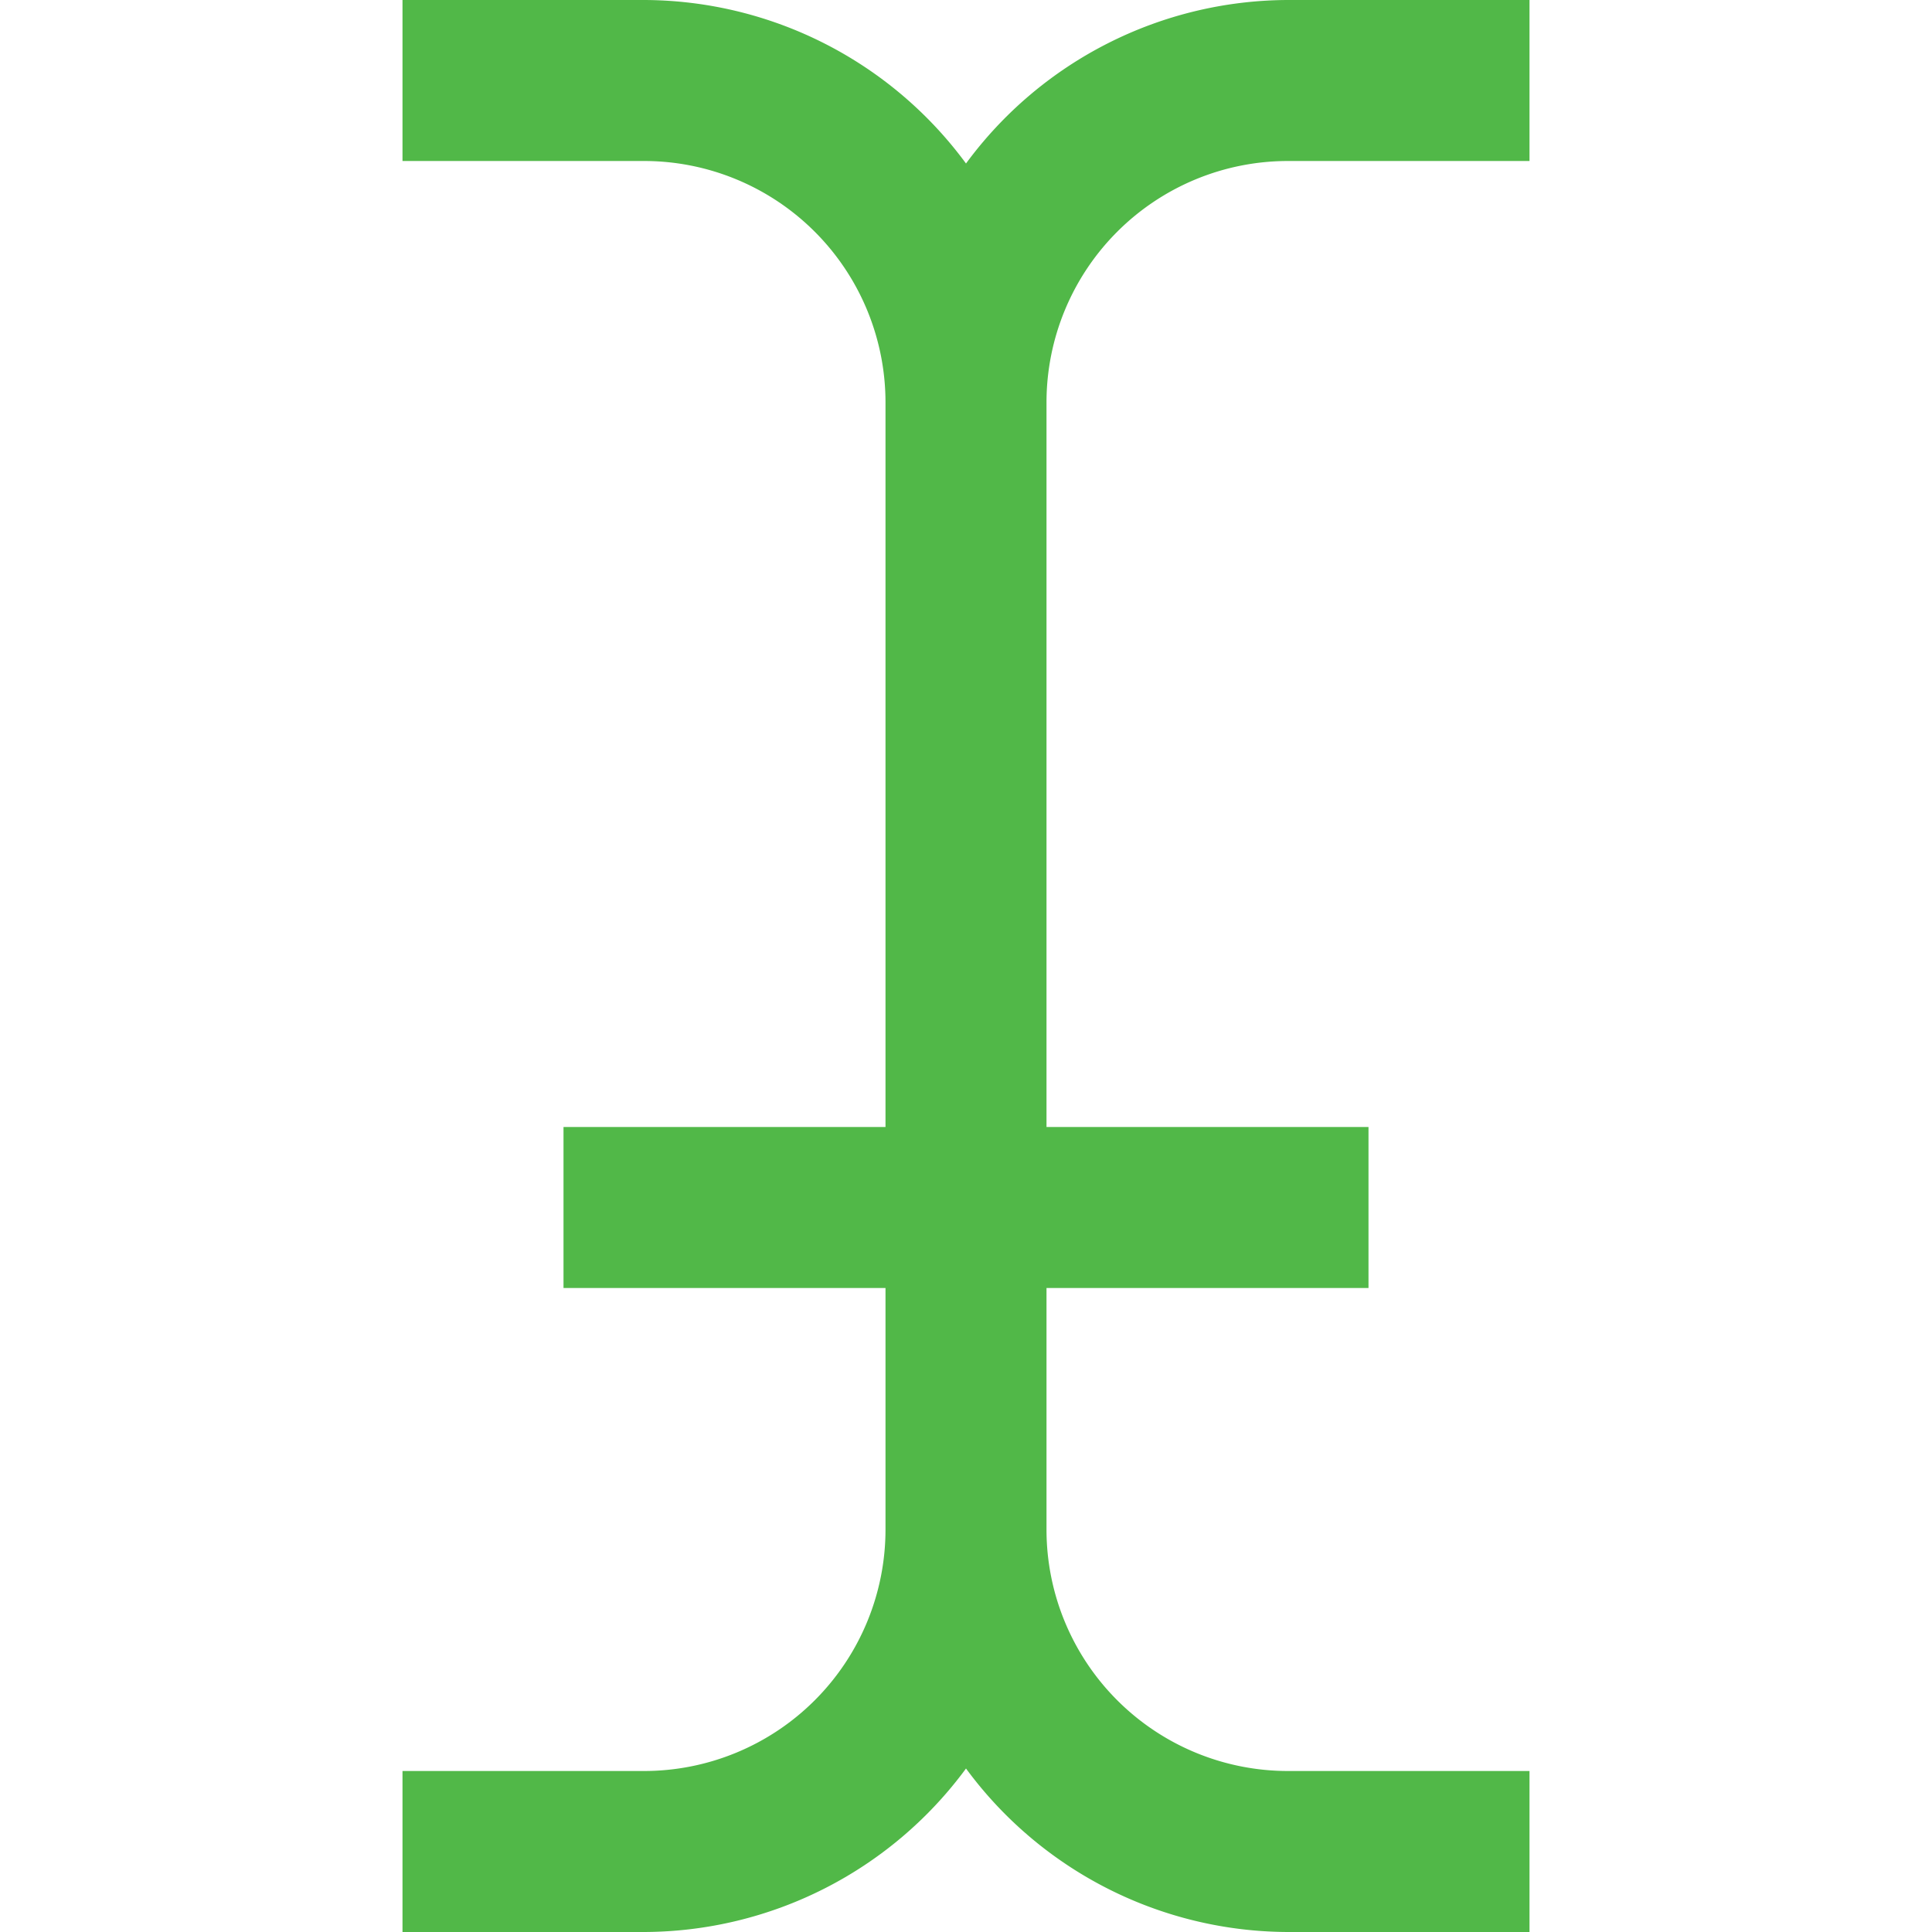 <svg id="Layer_1" data-name="Layer 1" xmlns="http://www.w3.org/2000/svg" viewBox="0 0 24 24"><defs><style>.cls-1{fill:#51B848;}</style></defs><title>14 text cursor</title><g id="_14_text_cursor" data-name="14 text cursor"><path class="cls-1"  d="M16,2h3V0H16a4.982,4.982,0,0,0-4,2.031A4.982,4.982,0,0,0,8,0H5V2H8a3,3,0,0,1,3,3v9H7v2h4v3a3,3,0,0,1-3,3H5v2H8a4.982,4.982,0,0,0,4-2.031A4.982,4.982,0,0,0,16,24h3V22H16a3,3,0,0,1-3-3V16h4V14H13V5A3,3,0,0,1,16,2Z"/></g></svg>